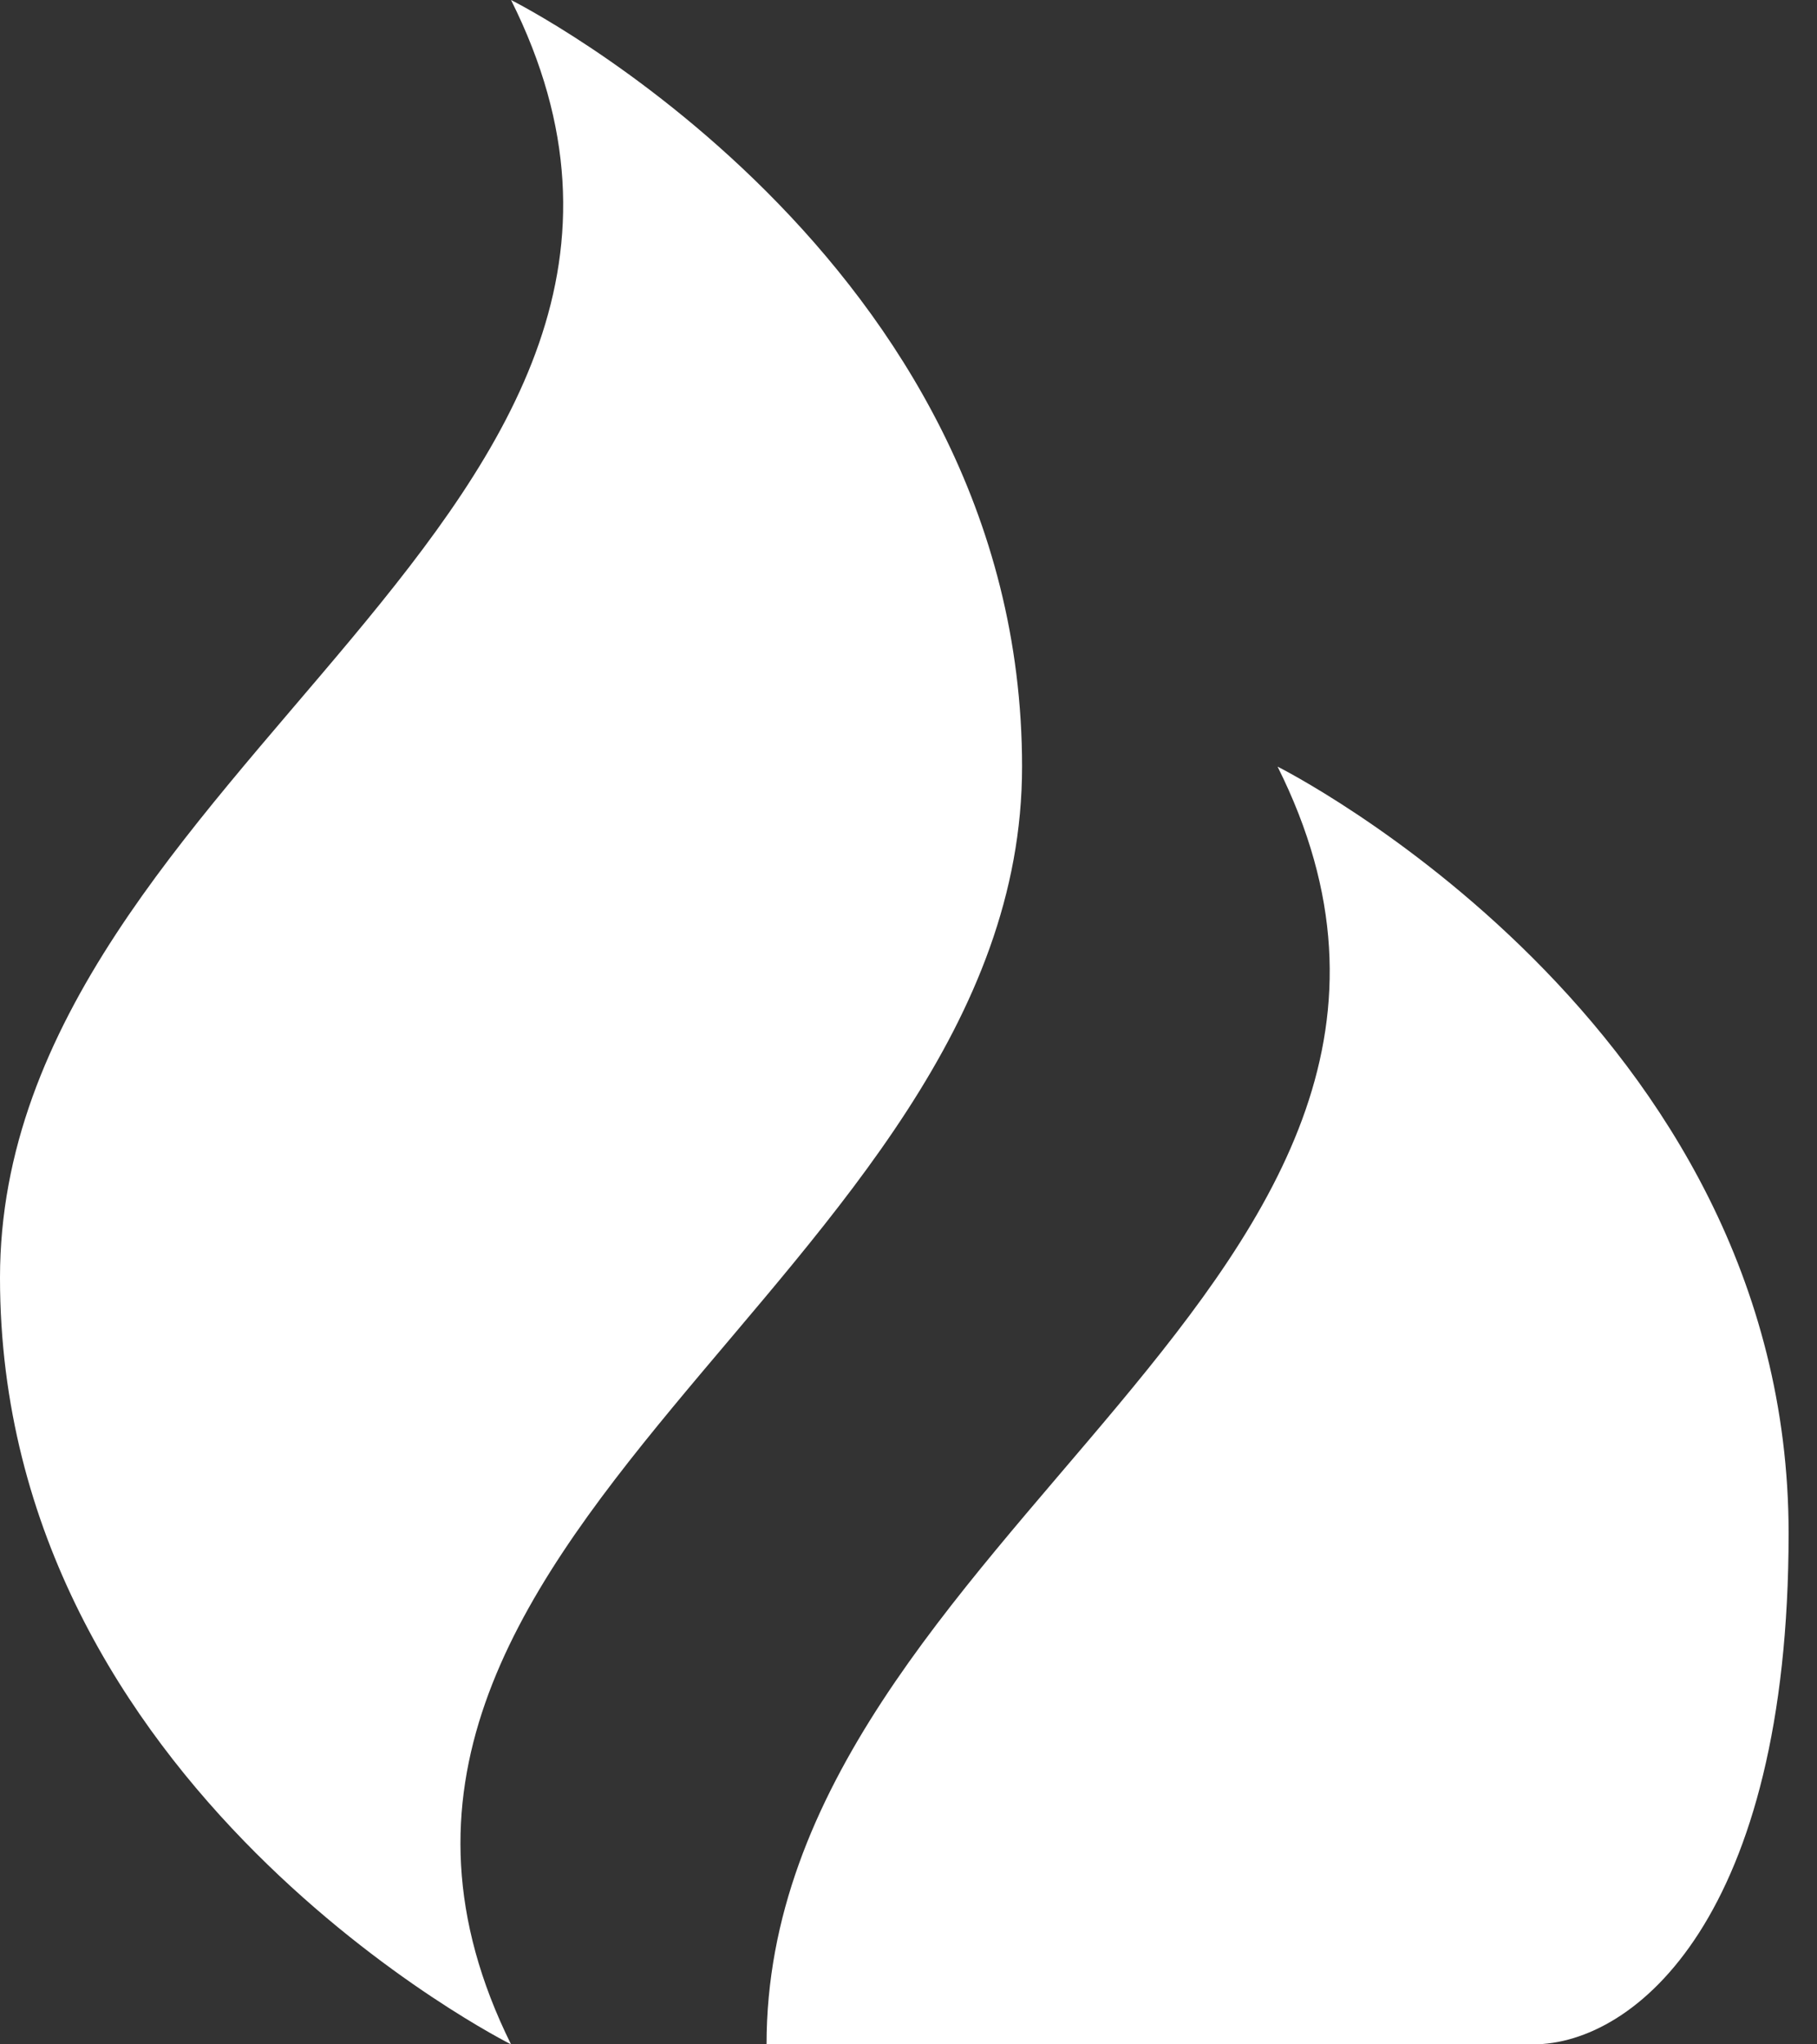 <svg width="8" height="9" viewBox="0 0 8 9" fill="none" xmlns="http://www.w3.org/2000/svg">
<rect x="0" y="0" width="8" height="9" fill="#333333" stroke="none"/>
<path d="M2.25 0C3.375 2.25 0 3.375 0 5.625C0 7.875 2.25 9 2.25 9C1.147 6.772 4.5 5.625 4.5 3.375C4.5 1.125 2.25 0 2.25 0ZM5.625 3.375C6.75 5.625 3.375 6.75 3.375 9H6.75C7.2 9 7.875 8.438 7.875 6.75C7.875 4.5 5.625 3.375 5.625 3.375Z" fill="white"/>
</svg>
